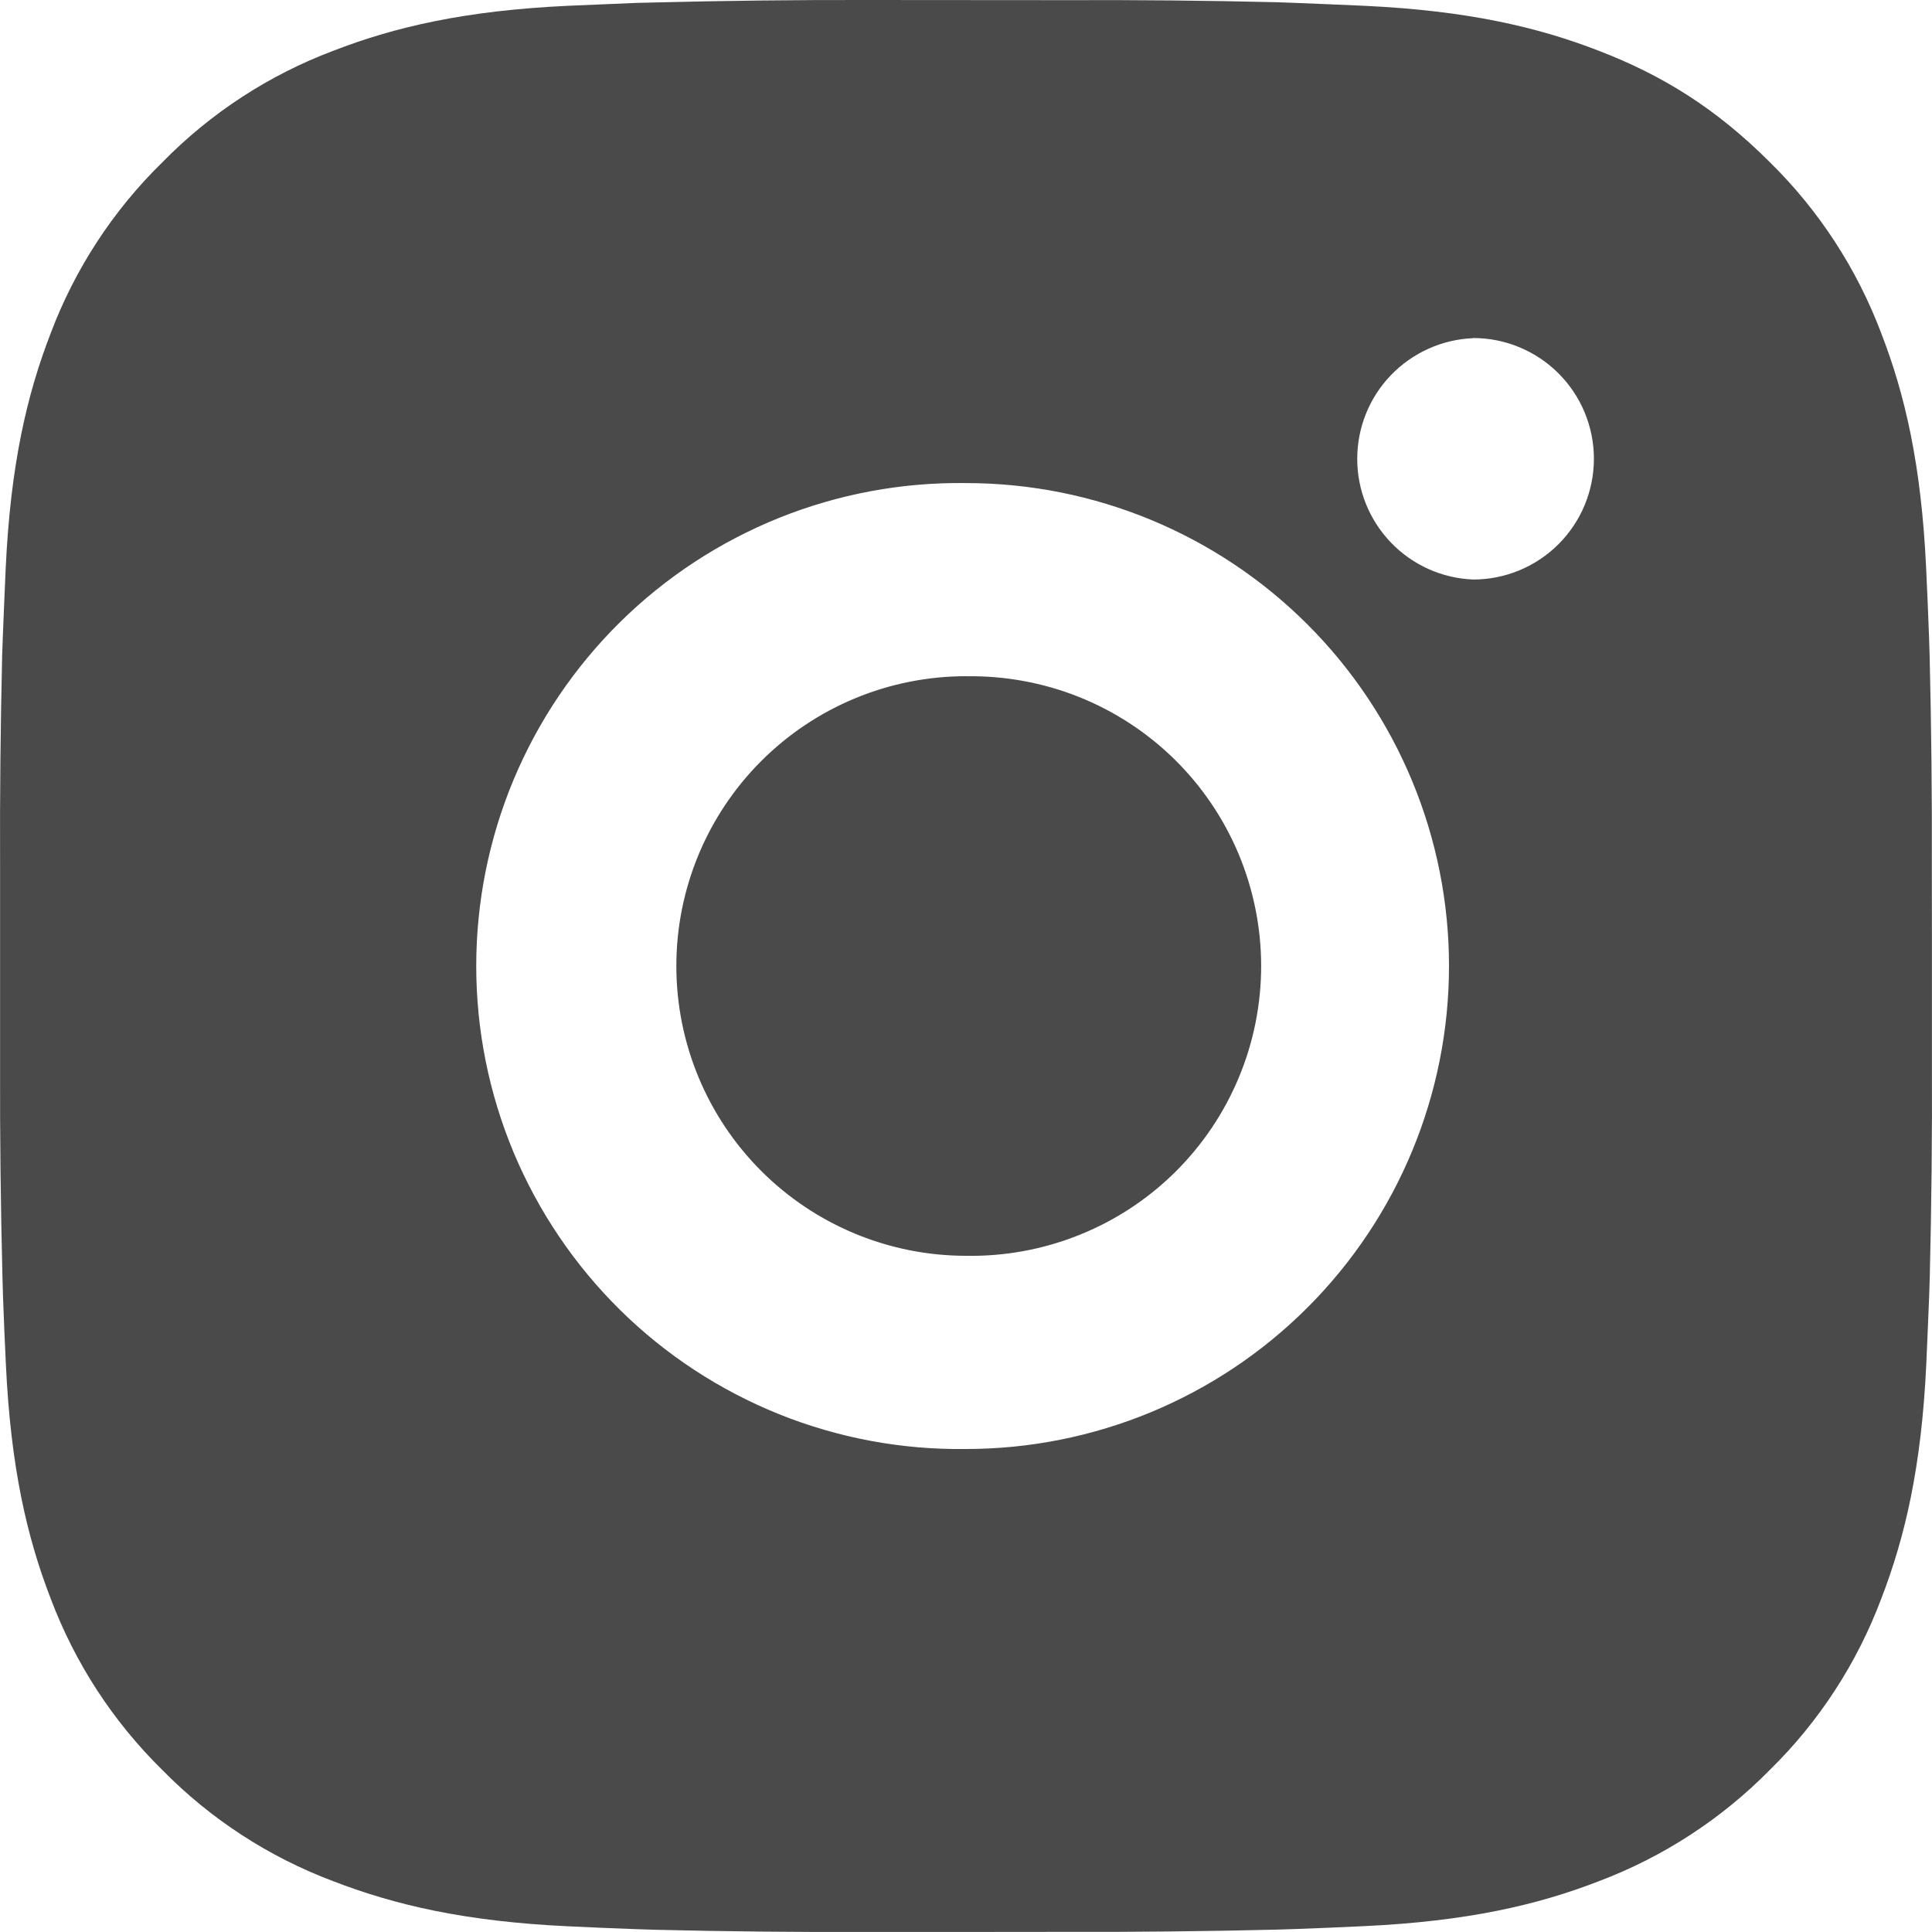 <svg width="26" height="26" viewBox="0 0 26 26" fill="none" xmlns="http://www.w3.org/2000/svg">
<path d="M14.336 0.002C15.285 -0.002 16.234 0.007 17.182 0.03L17.434 0.039C17.725 0.05 18.013 0.063 18.36 0.078C19.743 0.143 20.687 0.362 21.515 0.683C22.373 1.013 23.095 1.46 23.818 2.183C24.479 2.832 24.99 3.618 25.317 4.485C25.638 5.313 25.856 6.258 25.921 7.641C25.937 7.987 25.95 8.276 25.96 8.567L25.968 8.819C25.991 9.767 26.001 10.715 25.998 11.664L25.999 12.633V14.336C26.003 15.285 25.993 16.233 25.97 17.182L25.962 17.434C25.951 17.725 25.938 18.012 25.923 18.36C25.858 19.743 25.637 20.686 25.317 21.515C24.991 22.383 24.48 23.169 23.818 23.818C23.168 24.479 22.382 24.99 21.515 25.317C20.687 25.638 19.743 25.856 18.36 25.921C18.013 25.937 17.725 25.95 17.434 25.96L17.182 25.968C16.234 25.991 15.285 26.001 14.336 25.998L13.367 25.999H11.665C10.716 26.003 9.768 25.993 8.819 25.97L8.567 25.962C8.259 25.951 7.95 25.938 7.642 25.923C6.259 25.858 5.315 25.637 4.486 25.317C3.618 24.991 2.832 24.48 2.183 23.818C1.522 23.169 1.01 22.382 0.683 21.515C0.362 20.686 0.144 19.743 0.079 18.36C0.064 18.051 0.051 17.743 0.04 17.434L0.033 17.182C0.009 16.233 -0.002 15.285 0.001 14.336V11.664C-0.003 10.715 0.007 9.767 0.029 8.819L0.038 8.567C0.049 8.276 0.062 7.987 0.077 7.641C0.142 6.257 0.361 5.315 0.682 4.485C1.009 3.618 1.522 2.832 2.185 2.184C2.833 1.522 3.618 1.01 4.486 0.683C5.315 0.362 6.257 0.143 7.642 0.078L8.567 0.039L8.819 0.033C9.767 0.009 10.716 -0.002 11.664 0L14.336 0.002ZM13 6.501C12.139 6.489 11.284 6.648 10.485 6.969C9.686 7.291 8.958 7.767 8.345 8.372C7.732 8.977 7.245 9.697 6.912 10.492C6.58 11.287 6.409 12.139 6.409 13.001C6.409 13.862 6.58 14.714 6.912 15.509C7.245 16.304 7.732 17.024 8.345 17.629C8.958 18.234 9.686 18.71 10.485 19.032C11.284 19.353 12.139 19.512 13 19.5C14.724 19.5 16.377 18.815 17.596 17.596C18.815 16.377 19.5 14.724 19.5 13C19.5 11.276 18.815 9.623 17.596 8.404C16.377 7.185 14.724 6.501 13 6.501ZM13 9.101C13.518 9.092 14.033 9.186 14.514 9.377C14.996 9.569 15.434 9.854 15.804 10.217C16.174 10.58 16.467 11.013 16.668 11.491C16.868 11.969 16.972 12.482 16.972 13C16.972 13.518 16.869 14.031 16.668 14.509C16.468 14.987 16.174 15.42 15.805 15.783C15.435 16.146 14.997 16.432 14.515 16.623C14.034 16.815 13.519 16.909 13.001 16.9C11.967 16.9 10.975 16.489 10.244 15.758C9.512 15.026 9.102 14.034 9.102 13C9.102 11.966 9.512 10.974 10.244 10.242C10.975 9.511 11.967 9.1 13.001 9.1L13 9.101ZM19.825 4.551C19.405 4.568 19.009 4.747 18.718 5.049C18.427 5.352 18.265 5.755 18.265 6.175C18.265 6.595 18.427 6.998 18.718 7.301C19.009 7.604 19.405 7.782 19.825 7.799C20.256 7.799 20.669 7.628 20.974 7.323C21.279 7.018 21.45 6.605 21.45 6.174C21.45 5.743 21.279 5.33 20.974 5.025C20.669 4.72 20.256 4.549 19.825 4.549V4.551Z" fill="#4A4A4A"/>
</svg>
